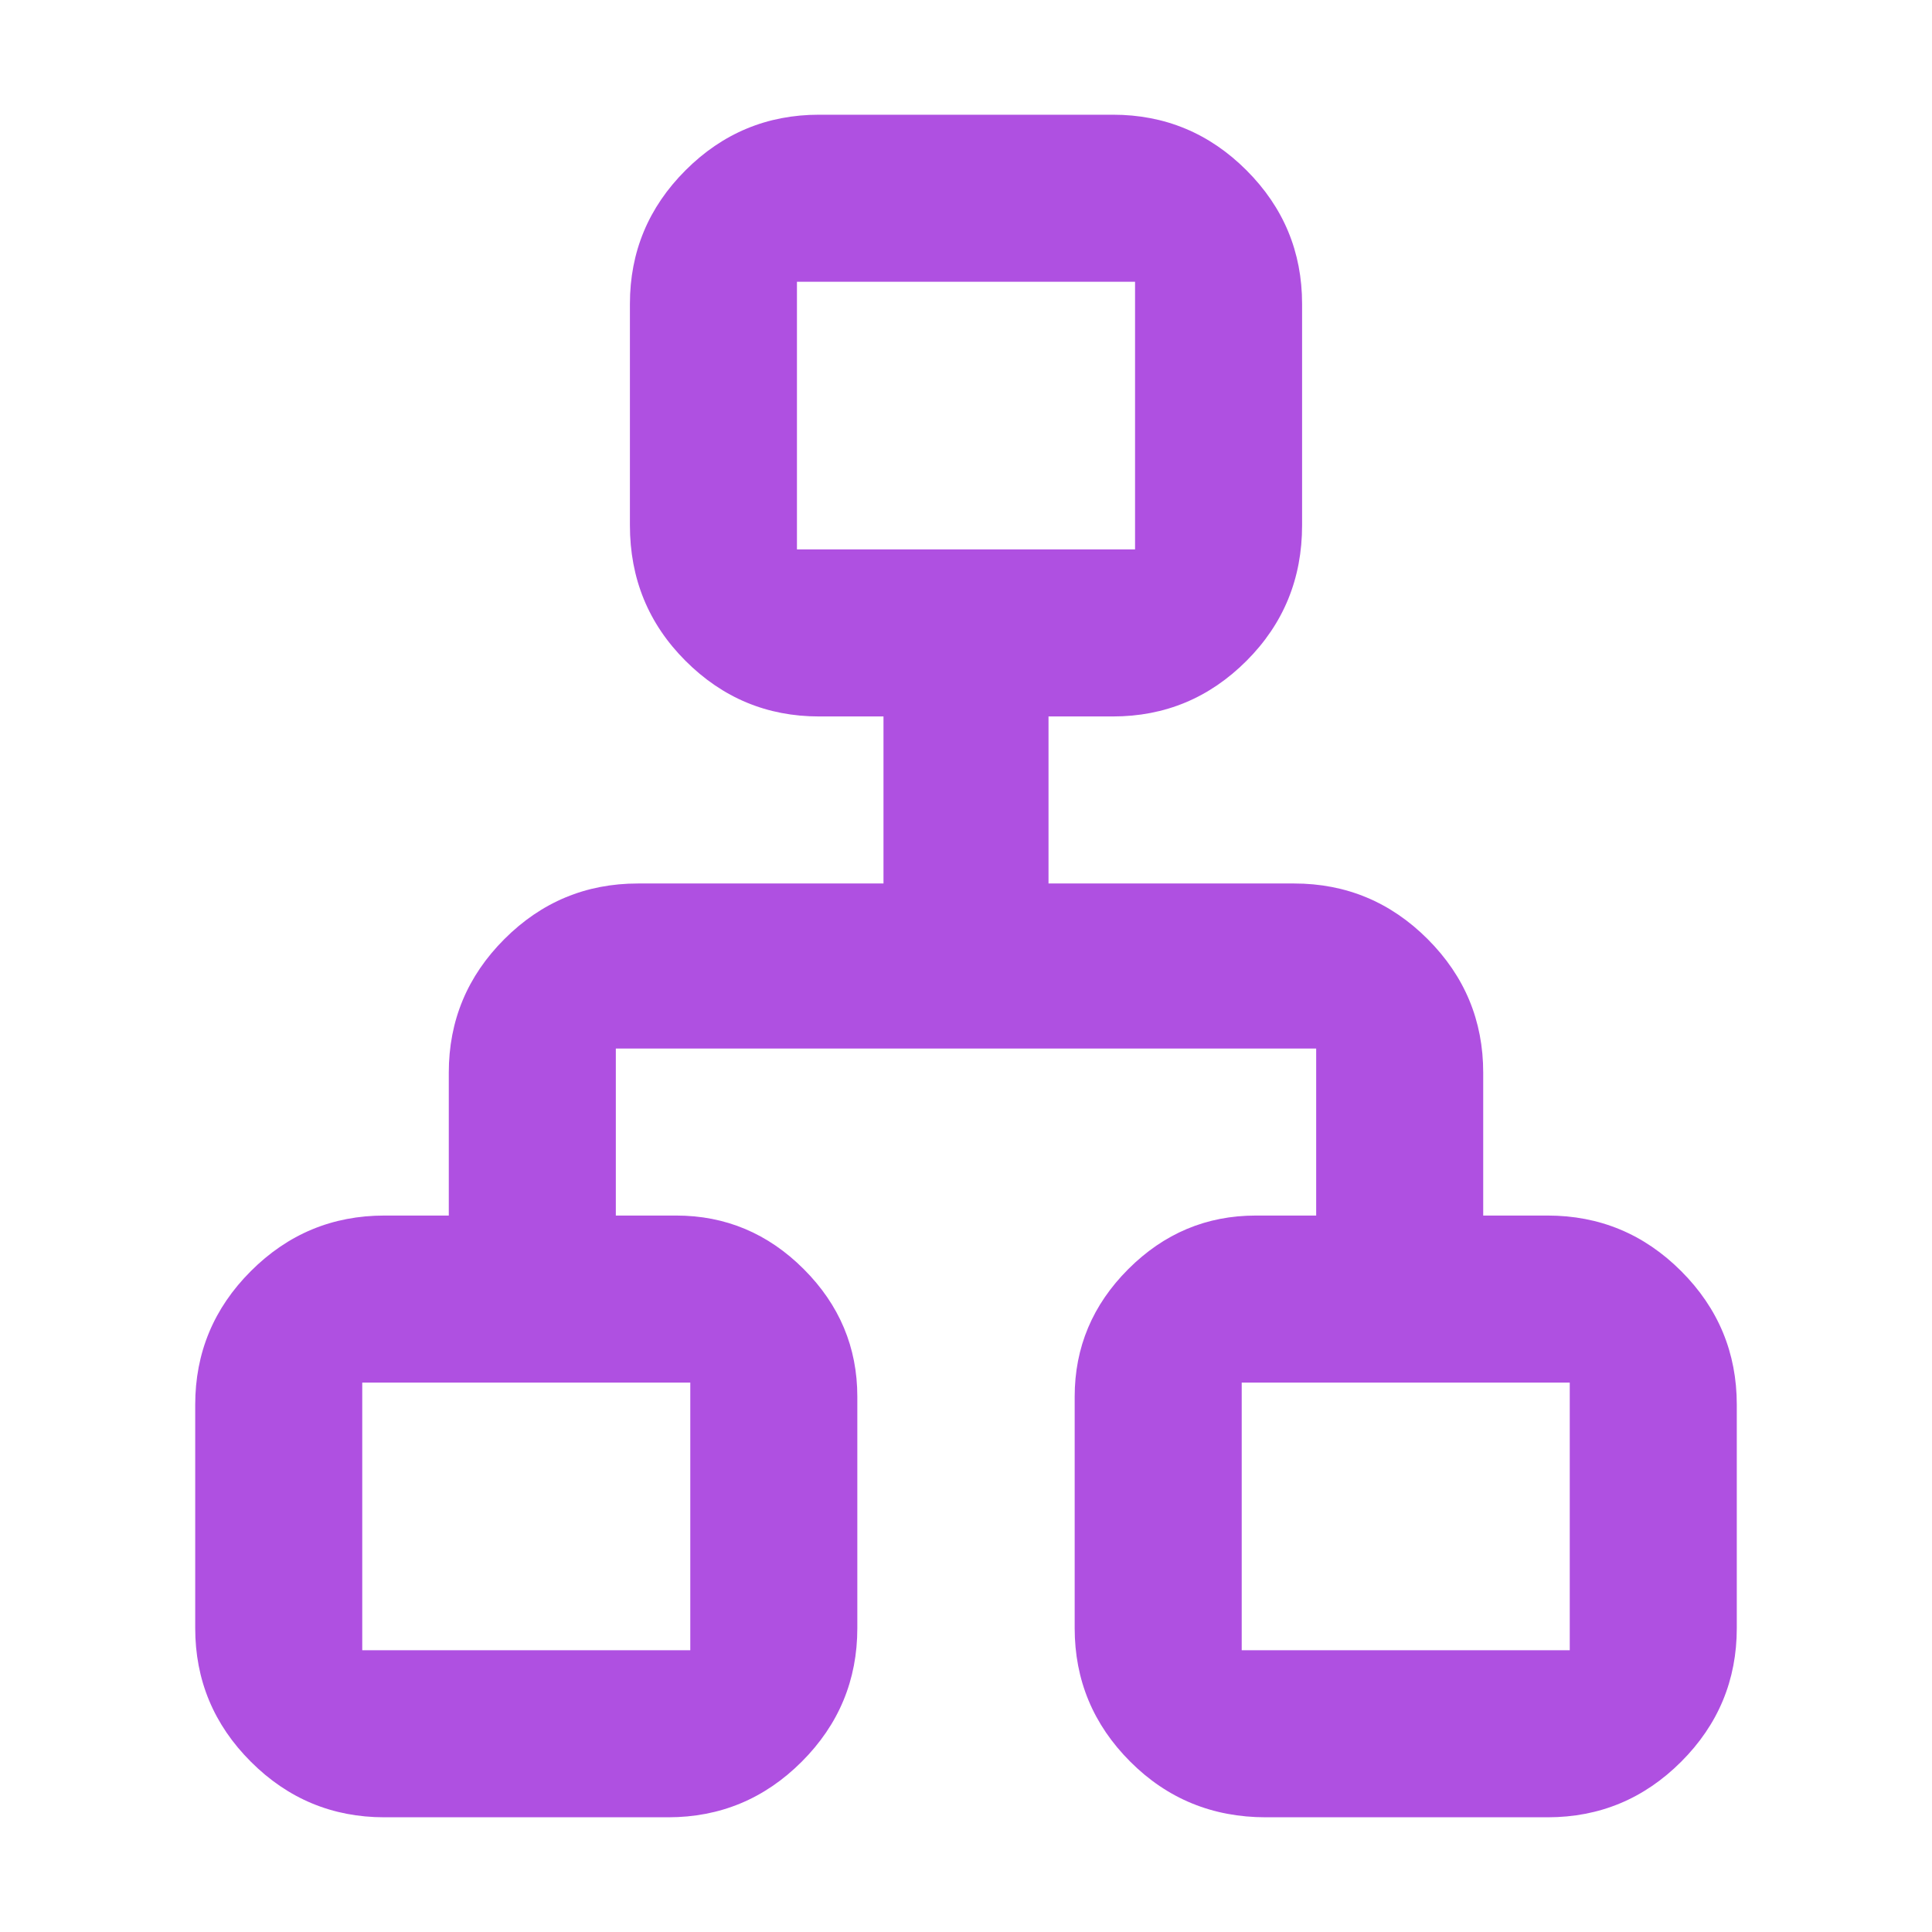<svg xmlns="http://www.w3.org/2000/svg" height="48" viewBox="0 -960 960 960" width="48"><path fill="rgb(175, 80, 225)" d="M97-151v-111q0-38.75 27.63-66.38Q152.25-356 191-356h32v-71q0-38.75 27.63-66.38Q278.25-521 317-521h122v-83h-32q-38.75 0-66.37-27.63Q313-659.25 313-699v-110q0-38.75 27.63-66.38Q368.25-903 407-903h146q38.75 0 66.38 27.62Q647-847.75 647-809v110q0 39.75-27.62 67.37Q591.75-604 553-604h-32v83h122q38.75 0 66.38 27.62Q737-465.75 737-427v71h32q38.75 0 66.38 27.62Q863-300.75 863-262v111q0 38.75-27.62 66.37Q807.75-57 769-57H629q-39.75 0-67.37-27.63Q534-112.25 534-151v-115q0-36.75 26.63-63.38Q587.25-356 624-356h30v-83H306v83h30q36.75 0 63.38 26.62Q426-302.75 426-266v115q0 38.75-27.62 66.37Q370.75-57 332-57H191q-38.75 0-66.37-27.63Q97-112.25 97-151Zm299-536h168v-133H396v133ZM180-140h163v-133H180v133Zm437 0h163v-133H617v133ZM480-687ZM343-273Zm274 0Z"/></svg>